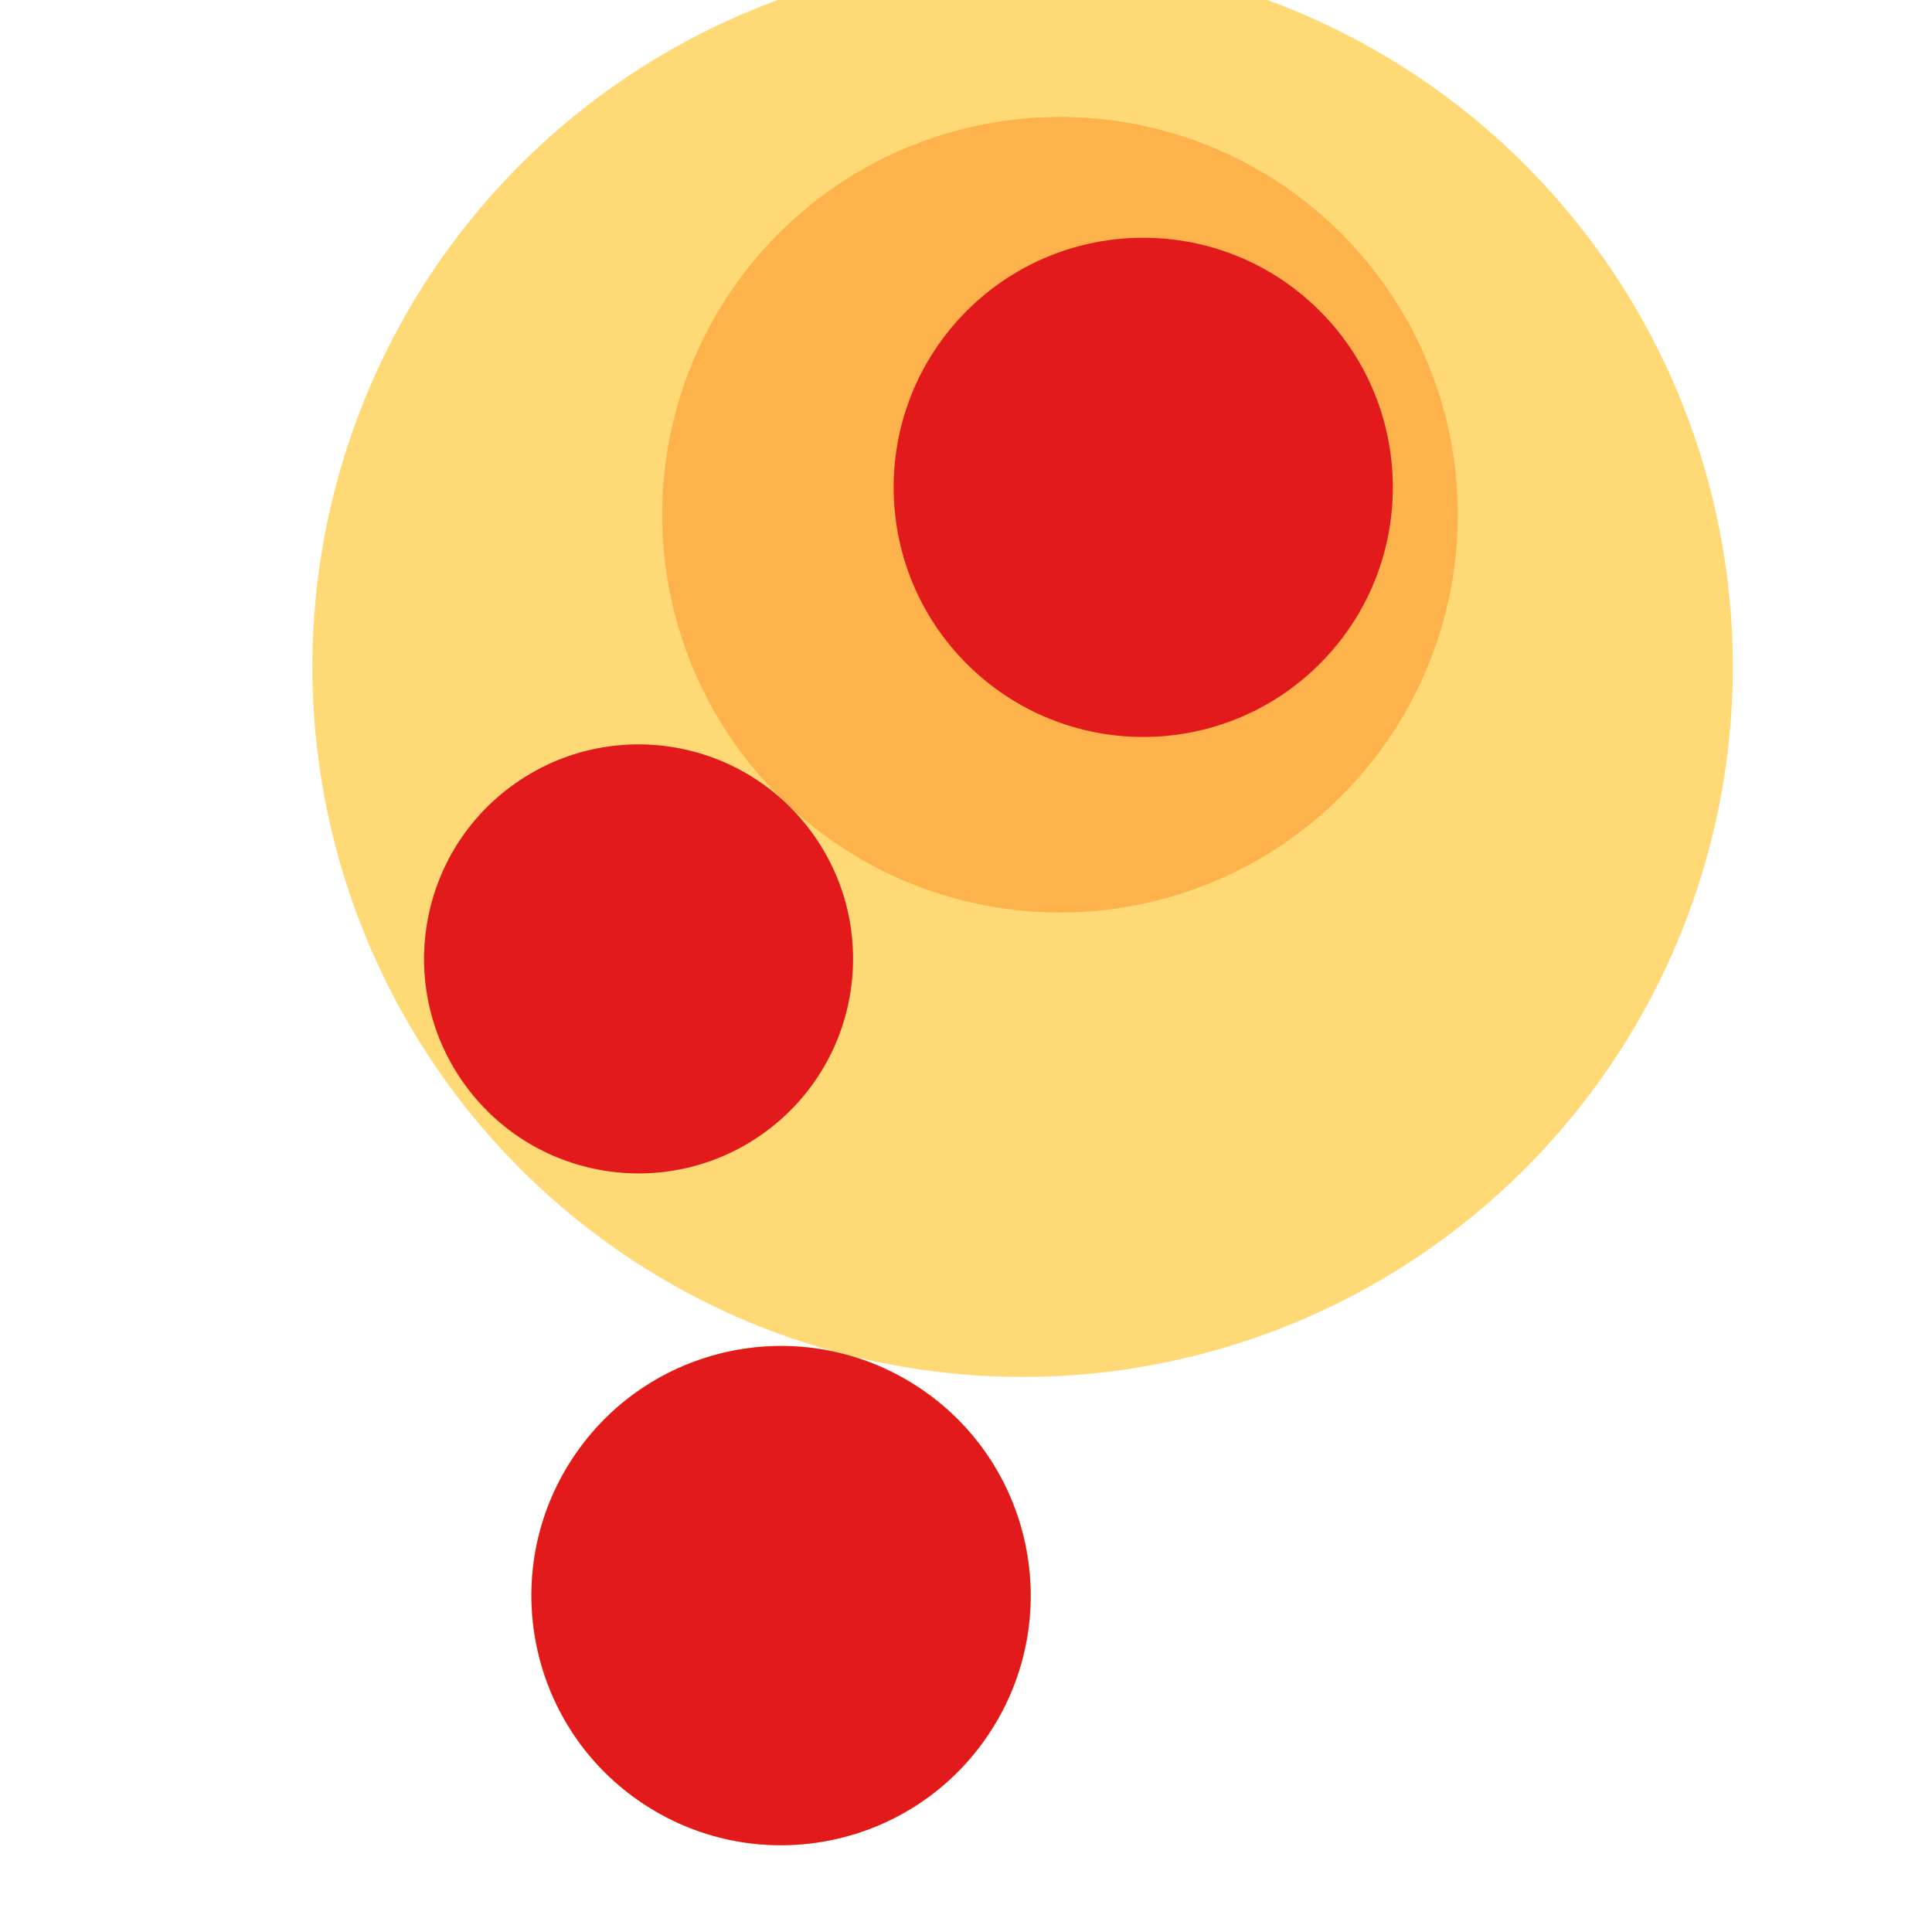 <svg width="300" height="300" xmlns="http://www.w3.org/2000/svg" style="animation-delay: 0s; animation-direction: normal; animation-duration: 0s; animation-fill-mode: none; animation-iteration-count: 1; animation-name: none; animation-play-state: running; animation-timing-function: ease; background-attachment: scroll; background-blend-mode: normal; background-clip: border-box; background-color: rgba(0, 0, 0, 0); background-image: none; background-origin: padding-box; background-position: 0% 0%; background-repeat: repeat; background-size: auto; border-bottom-color: rgb(0, 0, 0); border-bottom-left-radius: 0px; border-bottom-right-radius: 0px; border-bottom-style: none; border-bottom-width: 0px; border-collapse: separate; border-image-outset: 0px; border-image-repeat: stretch; border-image-slice: 100%; border-image-source: none; border-image-width: 1; border-left-color: rgb(0, 0, 0); border-left-style: none; border-left-width: 0px; border-right-color: rgb(0, 0, 0); border-right-style: none; border-right-width: 0px; border-top-color: rgb(0, 0, 0); border-top-left-radius: 0px; border-top-right-radius: 0px; border-top-style: none; border-top-width: 0px; bottom: auto; box-shadow: none; box-sizing: content-box; break-after: auto; break-before: auto; break-inside: auto; caption-side: top; clear: none; clip: auto; color: rgb(0, 0, 0); content: ; cursor: auto; direction: ltr; display: inline; empty-cells: show; float: none; font-family: sans-serif; font-kerning: auto; font-size: 12px; font-stretch: normal; font-style: normal; font-variant: normal; font-variant-ligatures: normal; font-variant-caps: normal; font-variant-numeric: normal; font-weight: normal; height: 300px; image-rendering: auto; isolation: auto; left: auto; letter-spacing: normal; line-height: normal; list-style-image: none; list-style-position: outside; list-style-type: disc; margin-bottom: 0px; margin-left: 0px; margin-right: 0px; margin-top: 0px; max-height: none; max-width: none; min-height: 0px; min-width: 0px; mix-blend-mode: normal; object-fit: fill; object-position: 50% 50%; offset-distance: 0px; offset-path: none; offset-rotate: auto 0deg; offset-rotation: auto 0deg; opacity: 1; orphans: 2; outline-color: rgb(0, 0, 0); outline-offset: 0px; outline-style: none; outline-width: 0px; overflow-anchor: auto; overflow-wrap: normal; overflow-x: hidden; overflow-y: hidden; padding-bottom: 20px; padding-left: 20px; padding-right: 20px; padding-top: 20px; pointer-events: auto; position: static; resize: none; right: auto; speak: normal; table-layout: auto; tab-size: 8; text-align: start; text-align-last: auto; text-decoration: none; text-indent: 0px; text-rendering: auto; text-shadow: none; text-size-adjust: auto; text-overflow: clip; text-transform: none; top: auto; touch-action: auto; transition-delay: 0s; transition-duration: 0s; transition-property: all; transition-timing-function: ease; unicode-bidi: normal; vertical-align: baseline; visibility: visible; white-space: normal; widows: 2; width: 300px; will-change: auto; word-break: normal; word-spacing: 0px; word-wrap: normal; z-index: auto; zoom: 1; -webkit-appearance: none; backface-visibility: visible; -webkit-background-clip: border-box; -webkit-background-origin: padding-box; -webkit-border-horizontal-spacing: 0px; -webkit-border-image: none; -webkit-border-vertical-spacing: 0px; -webkit-box-align: stretch; -webkit-box-decoration-break: slice; -webkit-box-direction: normal; -webkit-box-flex: 0; -webkit-box-flex-group: 1; -webkit-box-lines: single; -webkit-box-ordinal-group: 1; -webkit-box-orient: horizontal; -webkit-box-pack: start; -webkit-box-reflect: none; column-count: auto; column-gap: normal; column-rule-color: rgb(0, 0, 0); column-rule-style: none; column-rule-width: 0px; column-span: none; column-width: auto; align-content: stretch; align-items: stretch; align-self: stretch; flex-basis: auto; flex-grow: 0; flex-shrink: 1; flex-direction: row; flex-wrap: nowrap; justify-content: flex-start; -webkit-font-smoothing: auto; -webkit-highlight: none; hyphens: manual; -webkit-hyphenate-character: auto; -webkit-line-break: auto; -webkit-line-clamp: none; -webkit-locale: &quot;en&quot;; -webkit-margin-before-collapse: collapse; -webkit-margin-after-collapse: collapse; -webkit-mask-box-image: none; -webkit-mask-box-image-outset: 0px; -webkit-mask-box-image-repeat: stretch; -webkit-mask-box-image-slice: 0 fill; -webkit-mask-box-image-source: none; -webkit-mask-box-image-width: auto; -webkit-mask-clip: border-box; -webkit-mask-composite: source-over; -webkit-mask-image: none; -webkit-mask-origin: border-box; -webkit-mask-position: 0% 0%; -webkit-mask-repeat: repeat; -webkit-mask-size: auto; order: 0; perspective: none; perspective-origin: 170px 170px; -webkit-print-color-adjust: economy; -webkit-rtl-ordering: logical; shape-outside: none; shape-image-threshold: 0; shape-margin: 0px; -webkit-tap-highlight-color: rgba(0, 0, 0, 0.18); -webkit-text-combine: none; -webkit-text-decorations-in-effect: none; -webkit-text-emphasis-color: rgb(0, 0, 0); -webkit-text-emphasis-position: over; -webkit-text-emphasis-style: none; -webkit-text-fill-color: rgb(0, 0, 0); -webkit-text-orientation: vertical-right; -webkit-text-security: none; -webkit-text-stroke-color: rgb(0, 0, 0); -webkit-text-stroke-width: 0px; transform: none; transform-origin: 170px 170px; transform-style: flat; -webkit-user-drag: auto; -webkit-user-modify: read-only; user-select: text; -webkit-writing-mode: horizontal-tb; -webkit-app-region: no-drag; buffered-rendering: auto; clip-path: none; clip-rule: nonzero; mask: none; filter: none; flood-color: rgb(0, 0, 0); flood-opacity: 1; lighting-color: rgb(255, 255, 255); stop-color: rgb(0, 0, 0); stop-opacity: 1; color-interpolation: sRGB; color-interpolation-filters: linearRGB; color-rendering: auto; fill: rgb(0, 0, 0); fill-opacity: 1; fill-rule: nonzero; marker-end: none; marker-mid: none; marker-start: none; mask-type: luminance; shape-rendering: auto; stroke: none; stroke-dasharray: none; stroke-dashoffset: 0px; stroke-linecap: butt; stroke-linejoin: miter; stroke-miterlimit: 4; stroke-opacity: 1; stroke-width: 1px; alignment-baseline: auto; baseline-shift: 0px; dominant-baseline: auto; text-anchor: start; writing-mode: horizontal-tb; vector-effect: none; paint-order: fill stroke markers; d: none; cx: 0px; cy: 0px; x: 0px; y: 0px; r: 0px; rx: auto; ry: auto;" version="1.1" xmlns:xlink="http://www.w3.org/1999/xlink"><style type="text/css">svg { padding: 20px; }
.child circle { fill: none; }</style><svg xmlns="http://www.w3.org/2000/svg"><g transform="translate(-1.4210854715202004e-14 -8) scale(1.007)"><g class="node" transform="translate(148,148) rotate(104.577)"><title>0-Connected</title><circle r="148" style="stroke: grey; stroke-width: 0; fill: none;"/><g class="node" transform="translate(-38.487,0) rotate(28.919)"><title>1-Connected</title><circle r="109.513" style="stroke: grey; stroke-width: 0; fill: rgb(254, 217, 118);"/><g class="node" transform="translate(-20.967,11.949) rotate(90.177)"><title>2-Connected</title><circle r="61.341" style="stroke: grey; stroke-width: 0; fill: rgb(254, 178, 76);"/><g class="node" transform="translate(-6.37,11.919) rotate(0)"><title>3-Core</title><circle r="38.487" style="stroke: grey; stroke-width: 0; fill: rgb(227, 26, 28);"/><g class="child node" transform="translate(0,10.483) rotate(0)"><title>3-Core</title><circle r="12.105" style="stroke: grey; stroke-width: 0;"/></g><g class="child node" transform="translate(24.21,10.483) rotate(0)"><title>3-Core</title><circle r="12.105" style="stroke: grey; stroke-width: 0;"/></g><g class="child node" transform="translate(12.105,-10.483) rotate(0)"><title>3-Core</title><circle r="12.105" style="stroke: grey; stroke-width: 0;"/></g><g class="child node" transform="translate(-12.105,-10.483) rotate(0)"><title>3-Core</title><circle r="12.105" style="stroke: grey; stroke-width: 0;"/></g><g class="child node" transform="translate(-24.21,10.483) rotate(0)"><title>3-Core</title><circle r="12.105" style="stroke: grey; stroke-width: 0;"/></g></g><g class="child node" transform="translate(44.221,11.919) rotate(0)"><title>2-Connected</title><circle r="12.105" style="stroke: grey; stroke-width: 0;"/></g><g class="child node" transform="translate(38.429,-11.587) rotate(0)"><title>2-Connected</title><circle r="12.105" style="stroke: grey; stroke-width: 0;"/></g><g class="child node" transform="translate(22.378,-29.711) rotate(0)"><title>2-Connected</title><circle r="12.105" style="stroke: grey; stroke-width: 0;"/></g><g class="child node" transform="translate(-0.257,-38.301) rotate(0)"><title>2-Connected</title><circle r="12.105" style="stroke: grey; stroke-width: 0;"/></g><g class="child node" transform="translate(-24.291,-35.392) rotate(0)"><title>2-Connected</title><circle r="12.105" style="stroke: grey; stroke-width: 0;"/></g><g class="child node" transform="translate(-44.221,-21.648) rotate(0)"><title>2-Connected</title><circle r="12.105" style="stroke: grey; stroke-width: 0;"/></g></g><g class="node" transform="translate(73.445,11.949) rotate(10)"><title>2-Connected</title><circle r="33.071" style="stroke: grey; stroke-width: 0; fill: rgb(254, 178, 76);"/><g class="node" transform="translate(0,0) rotate(0)"><title>3-Core</title><circle r="33.071" style="stroke: grey; stroke-width: 0; fill: rgb(227, 26, 28);"/><g class="child node" transform="translate(-6.052,10.483) rotate(0)"><title>3-Core</title><circle r="12.105" style="stroke: grey; stroke-width: 0;"/></g><g class="child node" transform="translate(18.157,10.483) rotate(0)"><title>3-Core</title><circle r="12.105" style="stroke: grey; stroke-width: 0;"/></g><g class="child node" transform="translate(6.052,-10.483) rotate(0)"><title>3-Core</title><circle r="12.105" style="stroke: grey; stroke-width: 0;"/></g><g class="child node" transform="translate(-18.157,-10.483) rotate(0)"><title>3-Core</title><circle r="12.105" style="stroke: grey; stroke-width: 0;"/></g></g></g><g class="child node" transform="translate(43.998,-22.311) rotate(0)"><title>1-Connected</title><circle r="12.105" style="stroke: grey; stroke-width: 0;"/></g><g class="child node" transform="translate(29.33,-41.571) rotate(0)"><title>1-Connected</title><circle r="12.105" style="stroke: grey; stroke-width: 0;"/></g><g class="child node" transform="translate(9.197,-55.016) rotate(0)"><title>1-Connected</title><circle r="12.105" style="stroke: grey; stroke-width: 0;"/></g><g class="child node" transform="translate(-14.213,-61.185) rotate(0)"><title>1-Connected</title><circle r="12.105" style="stroke: grey; stroke-width: 0;"/></g><g class="child node" transform="translate(-38.358,-59.408) rotate(0)"><title>1-Connected</title><circle r="12.105" style="stroke: grey; stroke-width: 0;"/></g><g class="child node" transform="translate(-60.613,-49.877) rotate(0)"><title>1-Connected</title><circle r="12.105" style="stroke: grey; stroke-width: 0;"/></g><g class="child node" transform="translate(-78.56,-33.629) rotate(0)"><title>1-Connected</title><circle r="12.105" style="stroke: grey; stroke-width: 0;"/></g><g class="child node" transform="translate(-90.249,-12.428) rotate(0)"><title>1-Connected</title><circle r="12.105" style="stroke: grey; stroke-width: 0;"/></g><g class="child node" transform="translate(-94.411,11.421) rotate(0)"><title>1-Connected</title><circle r="12.105" style="stroke: grey; stroke-width: 0;"/></g><g class="child node" transform="translate(-90.593,35.328) rotate(0)"><title>1-Connected</title><circle r="12.105" style="stroke: grey; stroke-width: 0;"/></g><g class="child node" transform="translate(-79.209,56.694) rotate(0)"><title>1-Connected</title><circle r="12.105" style="stroke: grey; stroke-width: 0;"/></g></g><g class="node" transform="translate(109.513,0) rotate(10)"><title>1-Connected</title><circle r="38.487" style="stroke: grey; stroke-width: 0; fill: rgb(254, 217, 118);"/><g class="node" transform="translate(0,0) rotate(10)"><title>2-Connected</title><circle r="38.487" style="stroke: grey; stroke-width: 0; fill: rgb(254, 178, 76);"/><g class="node" transform="translate(0,0) rotate(0)"><title>3-Core</title><circle r="38.487" style="stroke: grey; stroke-width: 0; fill: rgb(227, 26, 28);"/><g class="child node" transform="translate(0,10.483) rotate(0)"><title>3-Core</title><circle r="12.105" style="stroke: grey; stroke-width: 0;"/></g><g class="child node" transform="translate(24.21,10.483) rotate(0)"><title>3-Core</title><circle r="12.105" style="stroke: grey; stroke-width: 0;"/></g><g class="child node" transform="translate(12.105,-10.483) rotate(0)"><title>3-Core</title><circle r="12.105" style="stroke: grey; stroke-width: 0;"/></g><g class="child node" transform="translate(-12.105,-10.483) rotate(0)"><title>3-Core</title><circle r="12.105" style="stroke: grey; stroke-width: 0;"/></g><g class="child node" transform="translate(-24.21,10.483) rotate(0)"><title>3-Core</title><circle r="12.105" style="stroke: grey; stroke-width: 0;"/></g></g></g></g></g></g></svg></svg>